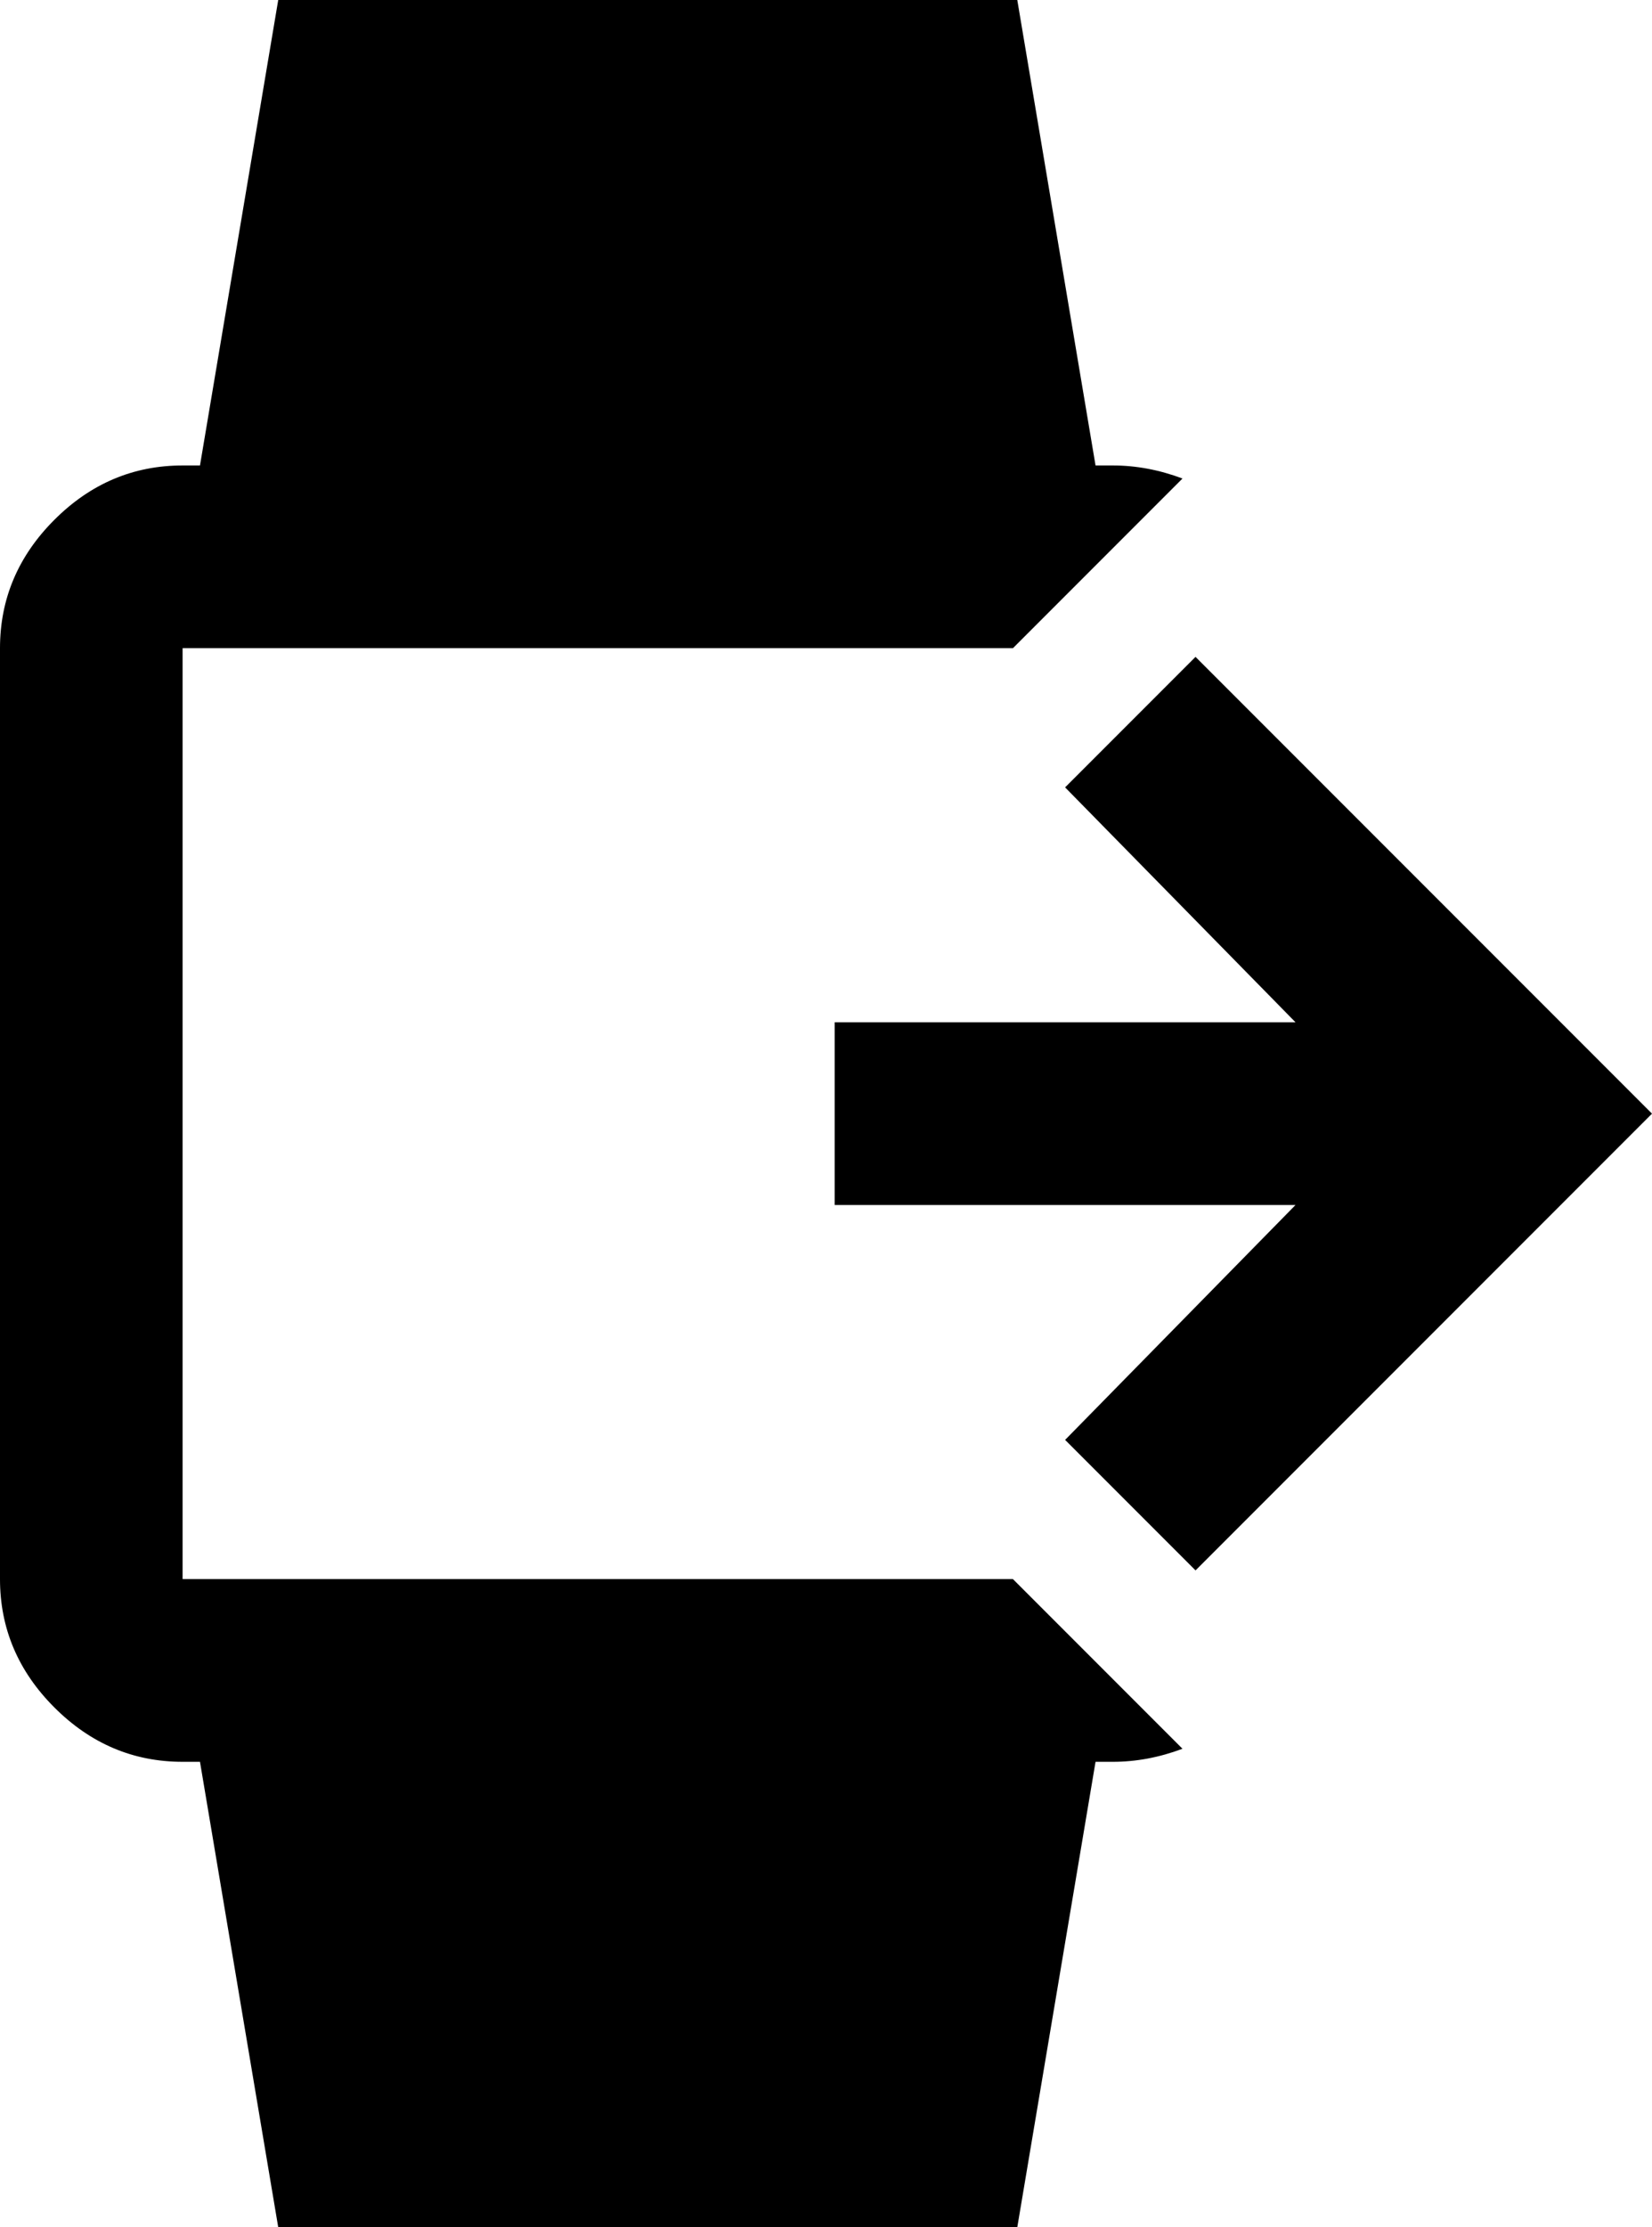 <svg xmlns="http://www.w3.org/2000/svg" viewBox="107 -64 380 512">
      <g transform="scale(1 -1) translate(0 -384)">
        <path d="M299 213H405L352 267L382 297L487 192L382 87L352 117L405 171H299ZM171 448H341L359 341H363Q371 341 379 338L340 299H149V85H340L379 46Q371 43 363 43H359L341 -64H171L153 43H149Q132 43 119.5 55.5Q107 68 107 85V299Q107 316 119.5 328.5Q132 341 149 341H153Z" />
      </g>
    </svg>